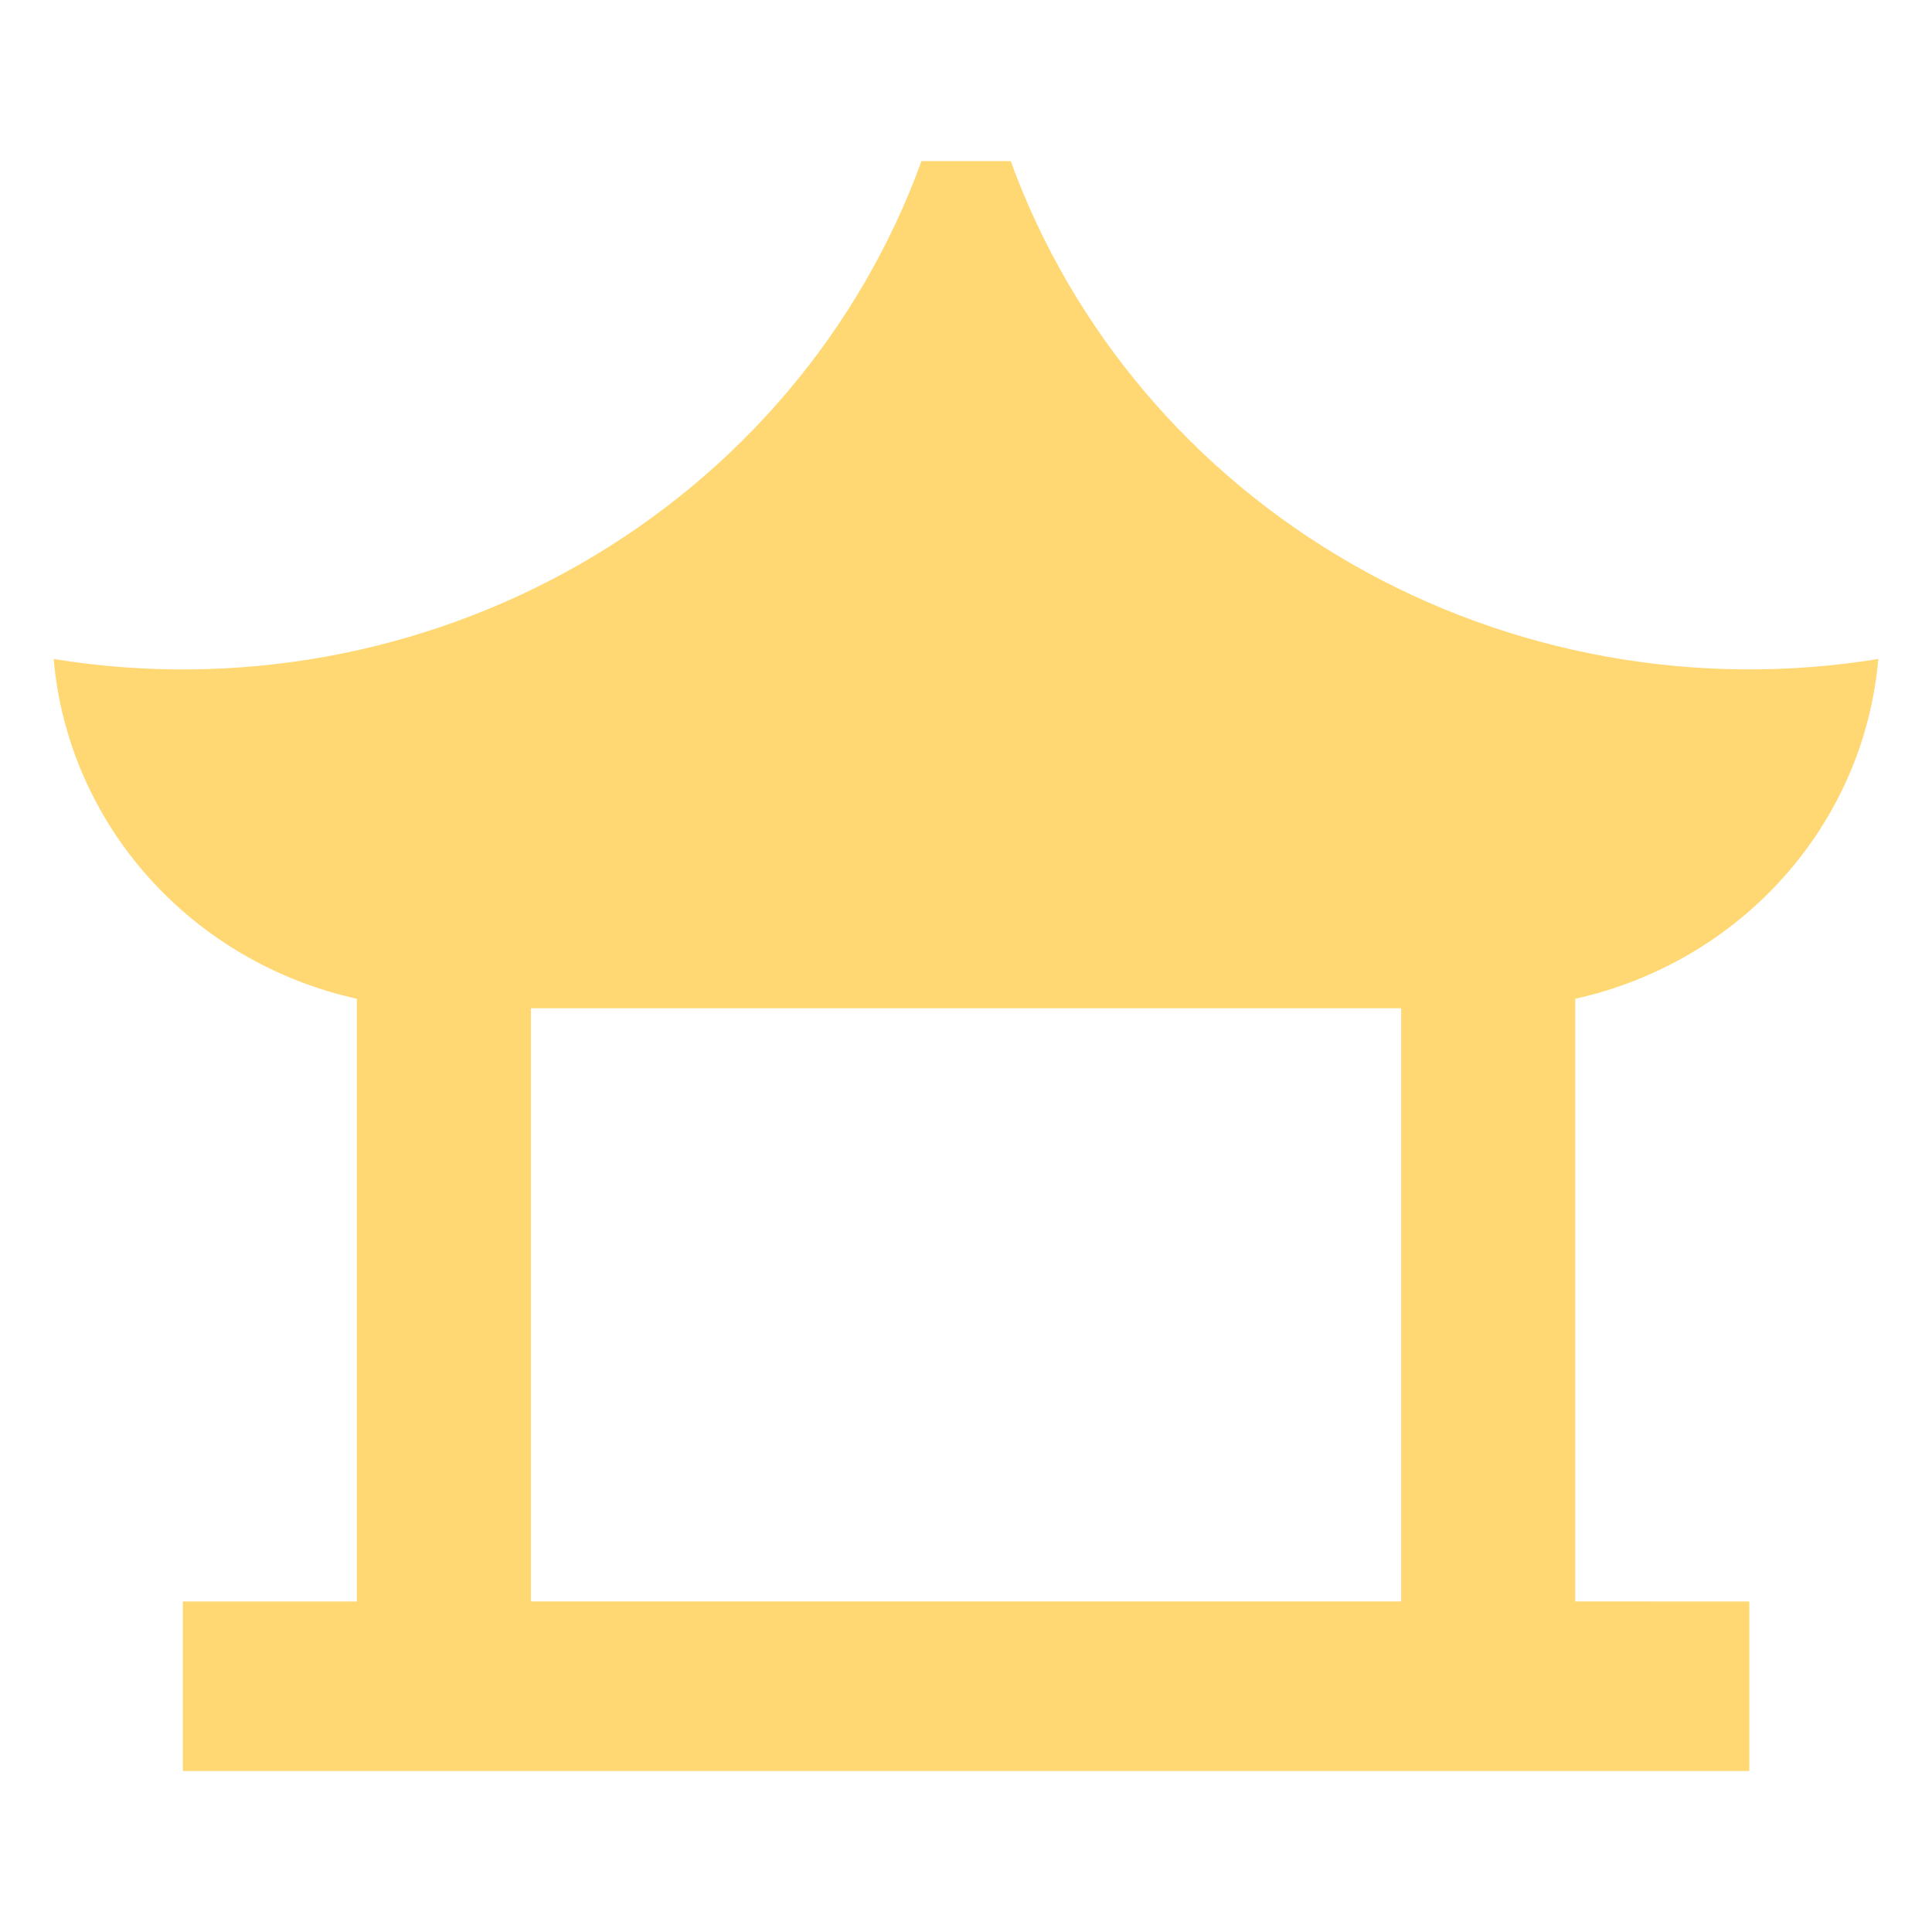 <svg width="32" height="32" viewBox="0 0 32 32" fill="none" xmlns="http://www.w3.org/2000/svg">
<g id="ancient-pavilion-svgrepo-com 2" clip-path="url(#clip0_24_1313)">
<g id="Group">
<path id="Vector" d="M16.74 2.667C17.758 5.467 19.756 7.828 22.384 9.337C25.012 10.845 28.102 11.404 31.111 10.915C30.995 12.25 30.447 13.515 29.544 14.527C28.642 15.539 27.432 16.245 26.091 16.543V26.525L28.974 26.526V29.333H3.028V26.526H5.911V16.543C4.569 16.245 3.359 15.539 2.457 14.527C1.554 13.515 1.005 12.251 0.889 10.915C3.898 11.405 6.988 10.847 9.617 9.338C12.246 7.83 14.245 5.469 15.263 2.668H16.74V2.667ZM23.208 16.7H8.794V26.525H23.208V16.7Z" fill="#FFD874"/>
</g>
</g>
<defs>
<clipPath id="clip0_24_1313">
<rect width="32" height="32" fill="white"/>
</clipPath>
</defs>
</svg>
